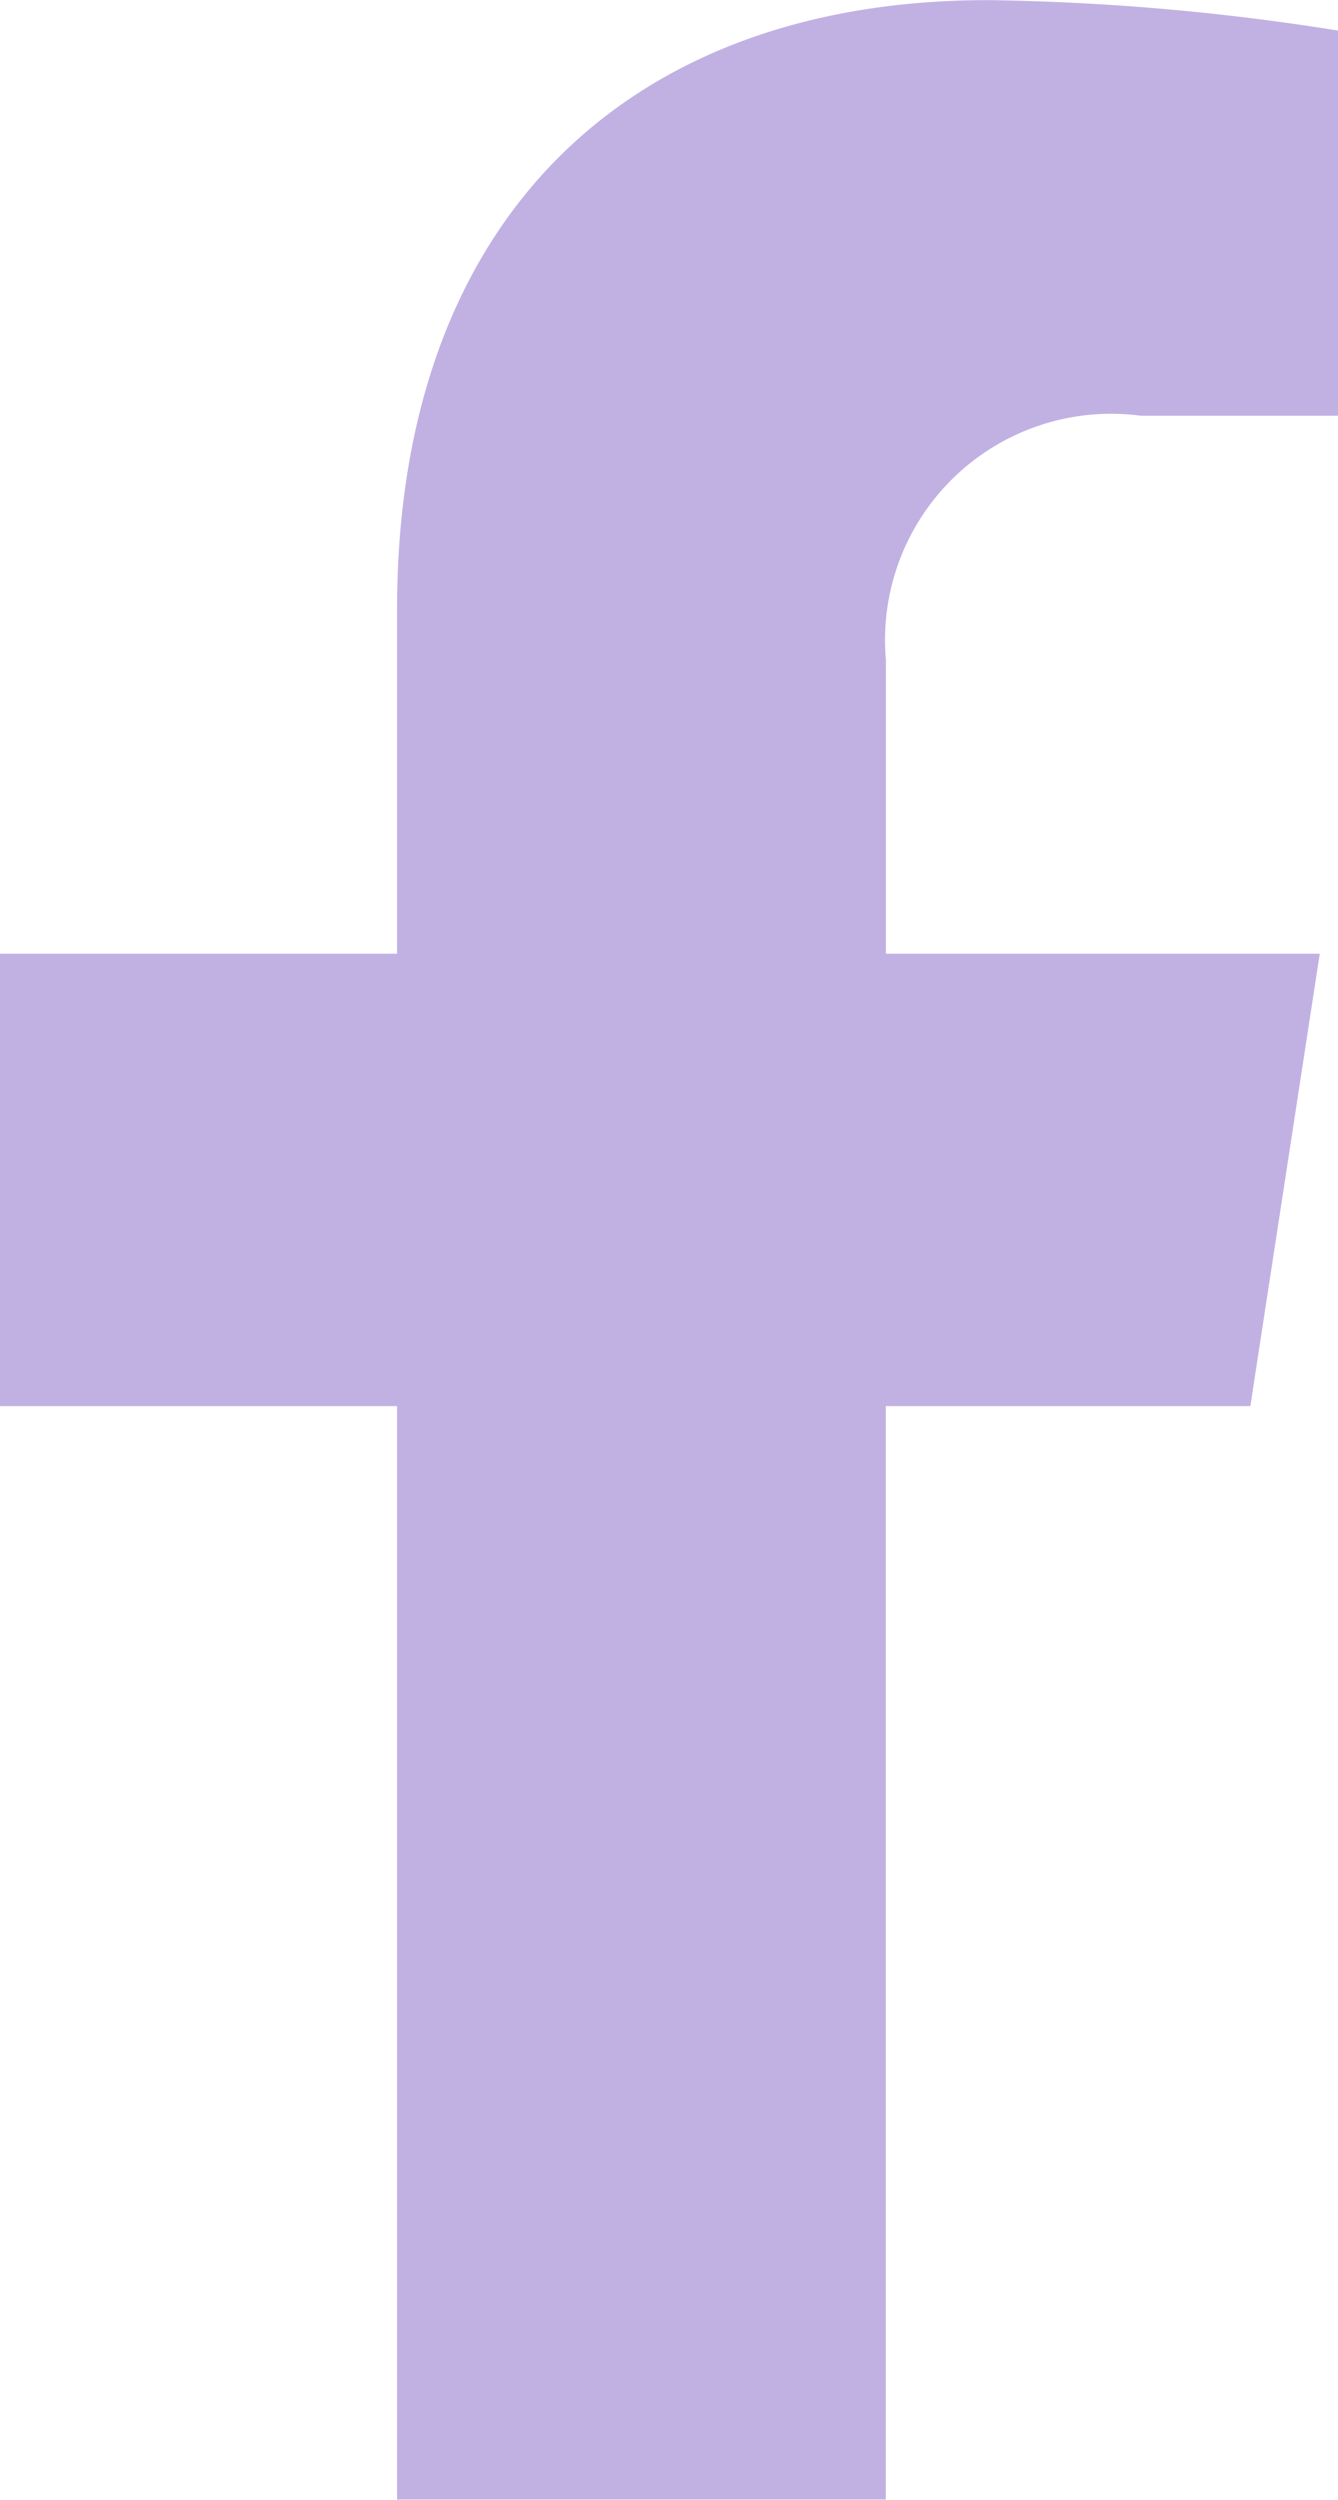 <svg xmlns="http://www.w3.org/2000/svg" width="10.776" height="20.12" viewBox="0 0 10.776 20.12">
  <path id="Trazado_239" data-name="Trazado 239" d="M-798.008,20.316l.559-3.641h-3.494V14.312a1.821,1.821,0,0,1,2.053-1.967h1.588v-3.1A19.376,19.376,0,0,0-800.122,9c-2.877,0-4.758,1.744-4.758,4.9v2.775h-3.2v3.641h3.2v8.8h3.936v-8.8Z" transform="translate(808.078 -8.999)" fill="#c1b1e3"/>
</svg>
